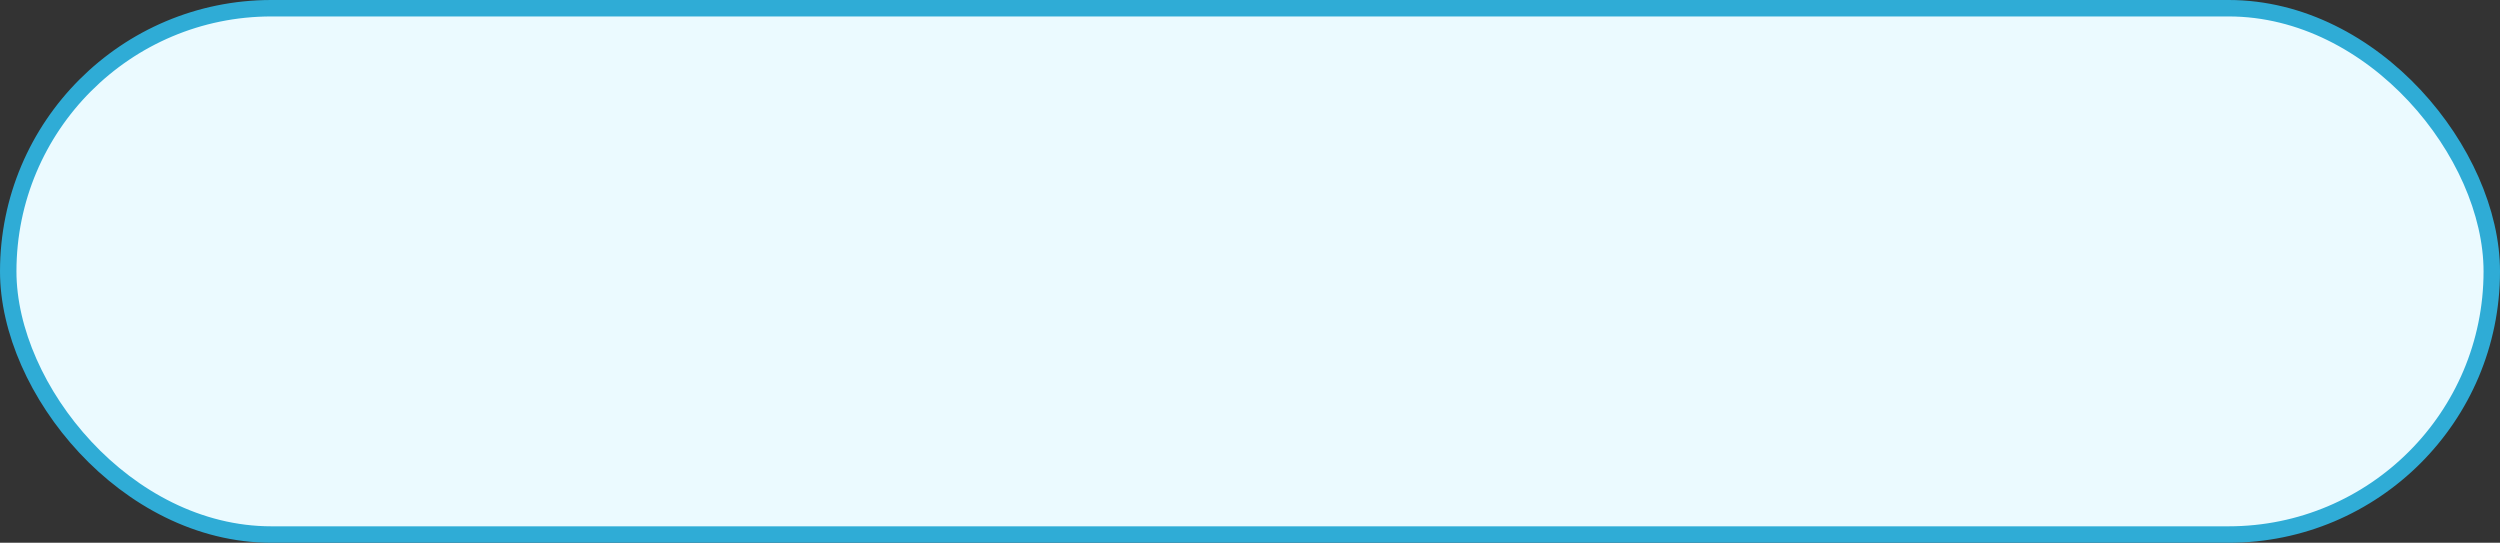<svg width="152" height="33" viewBox="0 0 152 33" fill="none" xmlns="http://www.w3.org/2000/svg">
<rect x="0" y="0" width="152" height="33" fill="#333333" stroke="none"/>
<g id="Group 1816">
<rect id="Rectangle 226" x="0.5" y="0.5" width="151" height="32" rx="16" fill="#EBFAFF" stroke="#2FACD6"/>
</g>
</svg>
